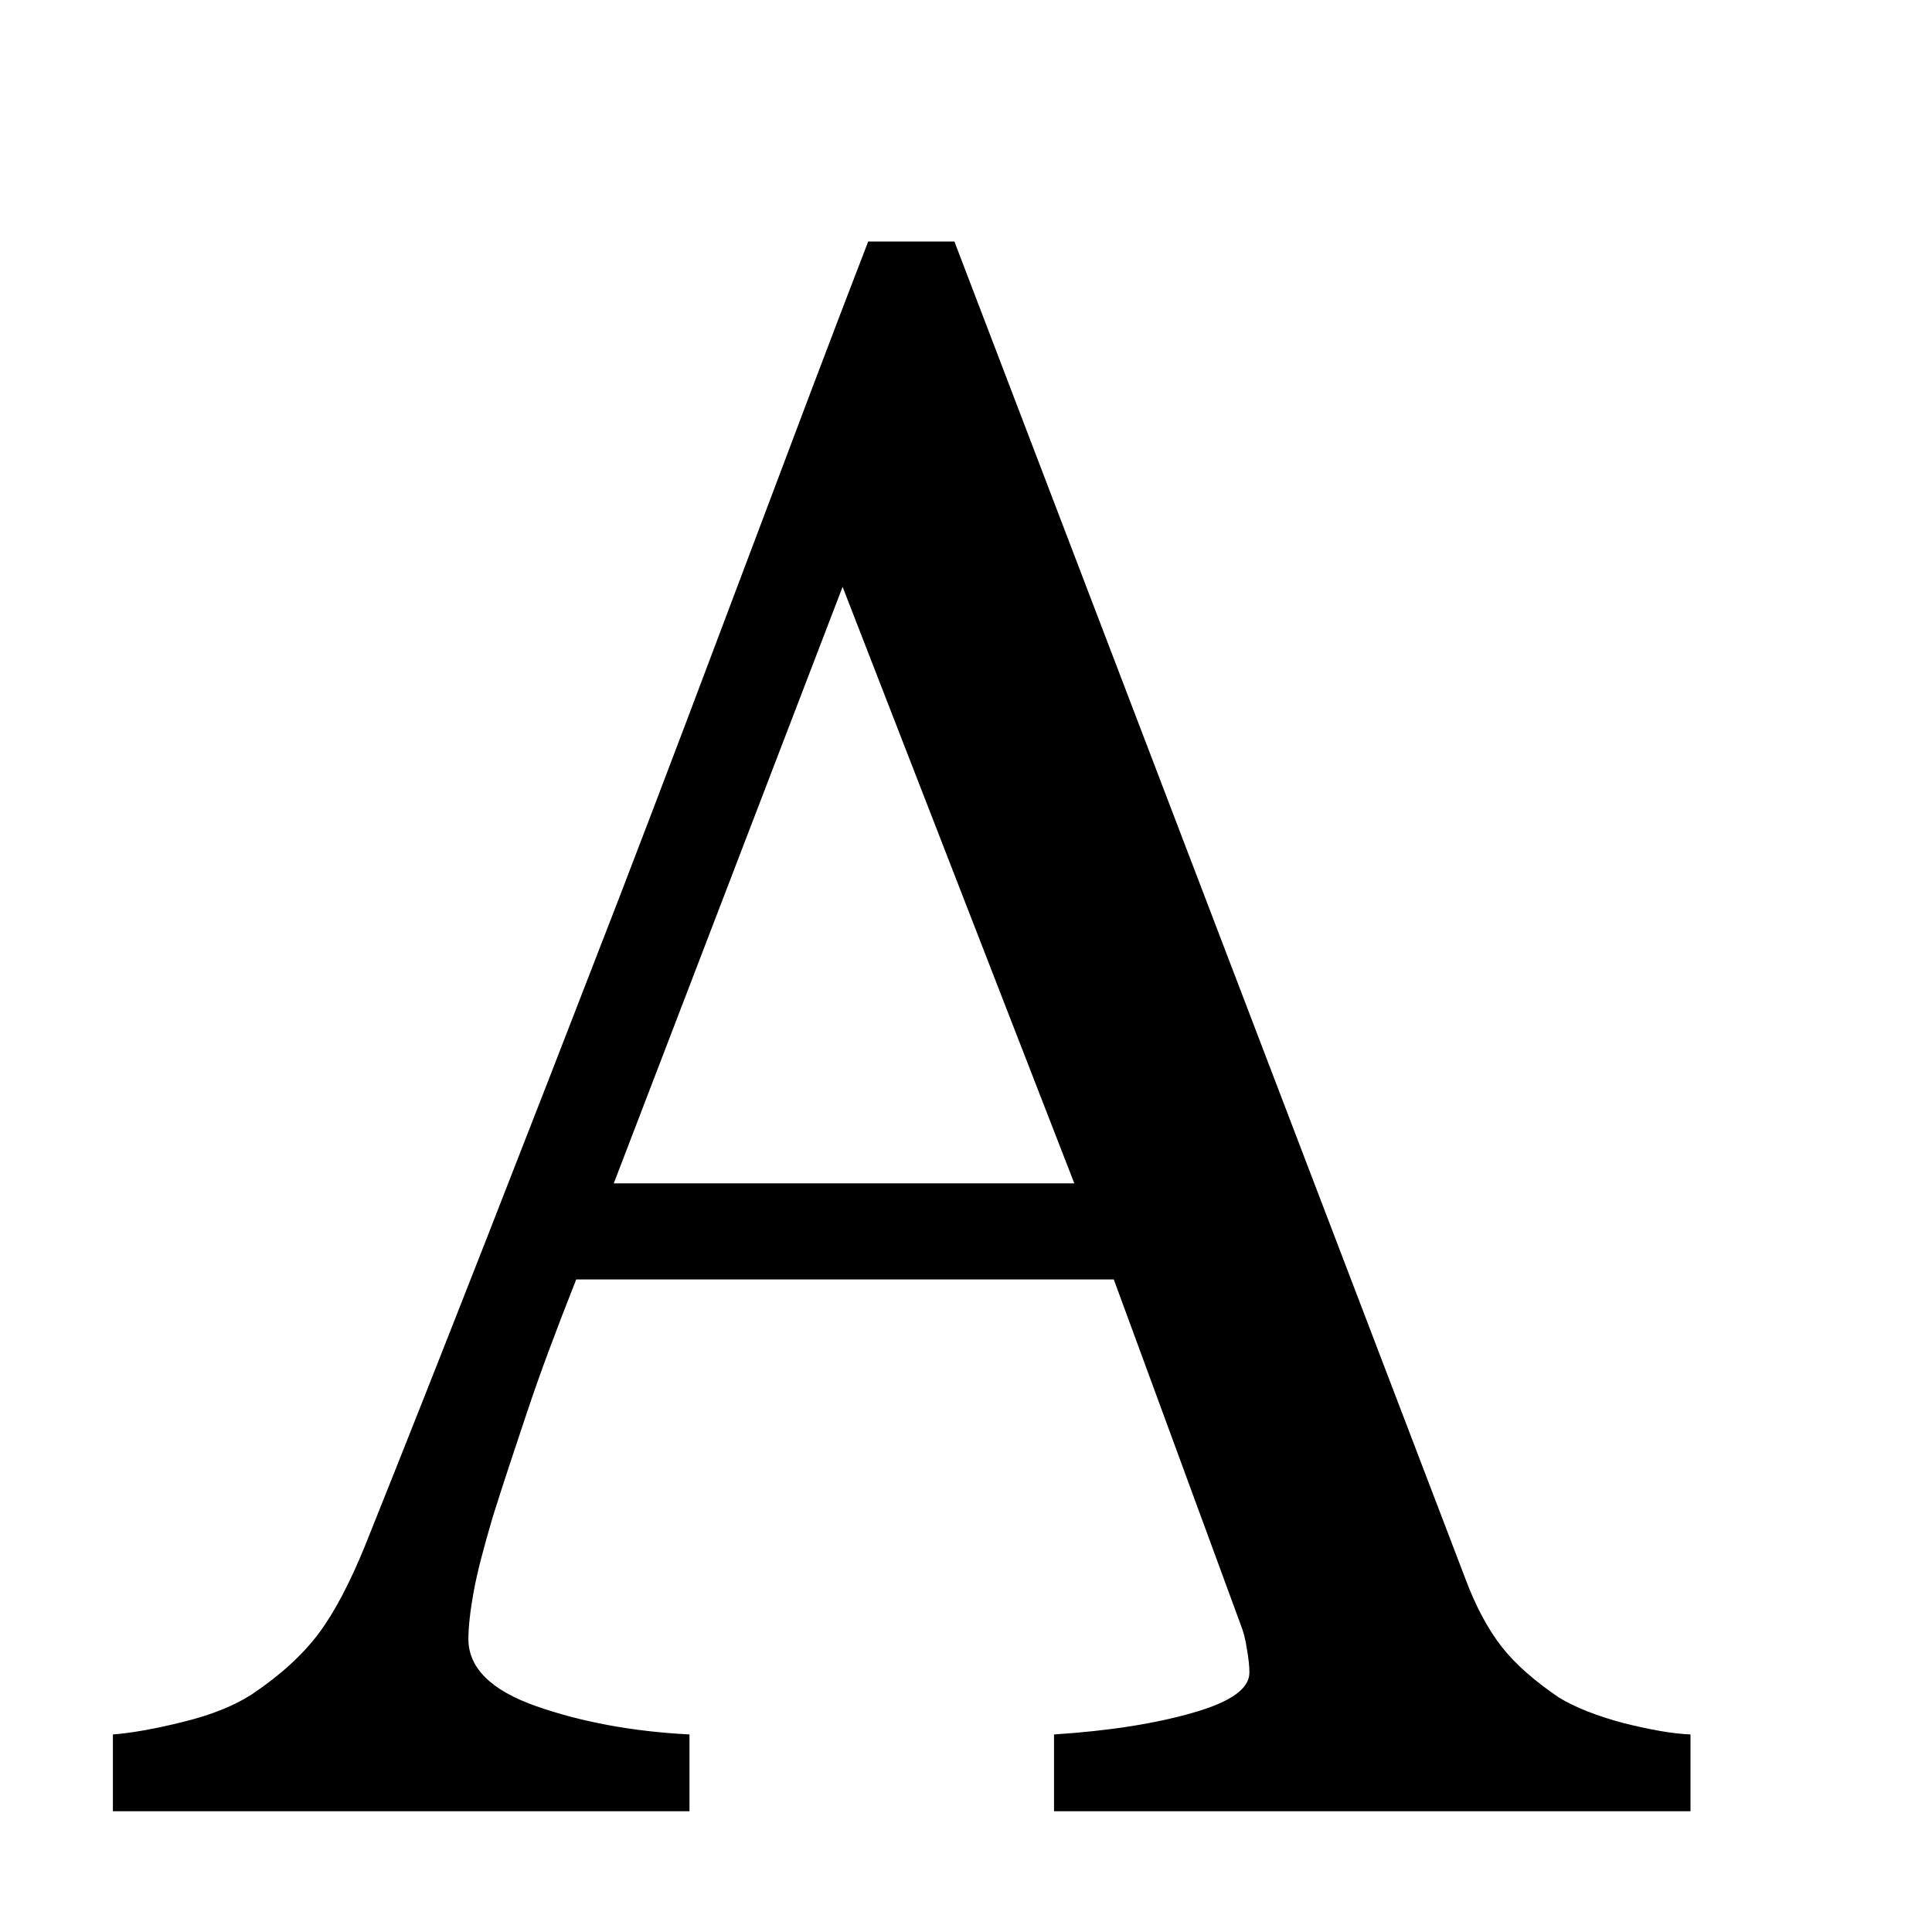 <?xml version="1.0" encoding="utf-8"?>
<!--
  Copyright 2015-2017 Hippo B.V. (http://www.onehippo.com)

  Licensed under the Apache License, Version 2.0 (the "License");
  you may not use this file except in compliance with the License.
  You may obtain a copy of the License at

   http://www.apache.org/licenses/LICENSE-2.0

  Unless required by applicable law or agreed to in writing, software
  distributed under the License is distributed on an "AS IS" BASIS,
  WITHOUT WARRANTIES OR CONDITIONS OF ANY KIND, either express or implied.
  See the License for the specific language governing permissions and
  limitations under the License.
-->

<!DOCTYPE svg PUBLIC "-//W3C//DTD SVG 1.1//EN" "http://www.w3.org/Graphics/SVG/1.1/DTD/svg11.dtd">
<svg version="1.1" id="Layer_1" xmlns="http://www.w3.org/2000/svg" xmlns:xlink="http://www.w3.org/1999/xlink" x="0px" y="0px" width="16px" height="16px" viewBox="0 0 16 16" enable-background="new 0 0 16 16" xml:space="preserve">
  <g>
    <path fill="currentColor" d="M14,15H8.729v-0.636c0.464-0.03,0.849-0.092,1.158-0.182c0.308-0.089,0.46-0.198,0.46-0.33 c0-0.054-0.007-0.119-0.021-0.197c-0.011-0.077-0.029-0.146-0.053-0.205l-1.049-2.854H4.772c-0.166,0.419-0.302,0.783-0.406,1.096 c-0.104,0.31-0.199,0.596-0.282,0.86c-0.076,0.256-0.131,0.465-0.161,0.628c-0.029,0.16-0.044,0.294-0.044,0.394 c0,0.238,0.188,0.425,0.562,0.556s0.8,0.21,1.269,0.234V15H0.935v-0.636c0.155-0.012,0.348-0.046,0.581-0.104 c0.233-0.057,0.423-0.133,0.571-0.229c0.238-0.16,0.421-0.328,0.555-0.507c0.131-0.177,0.258-0.42,0.384-0.73 c0.64-1.597,1.341-3.392,2.11-5.38C5.902,5.422,6.589,3.555,7.19,2h0.714l4.23,11.07c0.087,0.235,0.19,0.423,0.301,0.566 c0.113,0.145,0.272,0.284,0.475,0.422c0.136,0.083,0.316,0.153,0.536,0.212c0.221,0.055,0.405,0.088,0.554,0.094V15z M8.897,9.8 l-1.919-4.94L5.083,9.8H8.897z"/>
  </g>
</svg>
